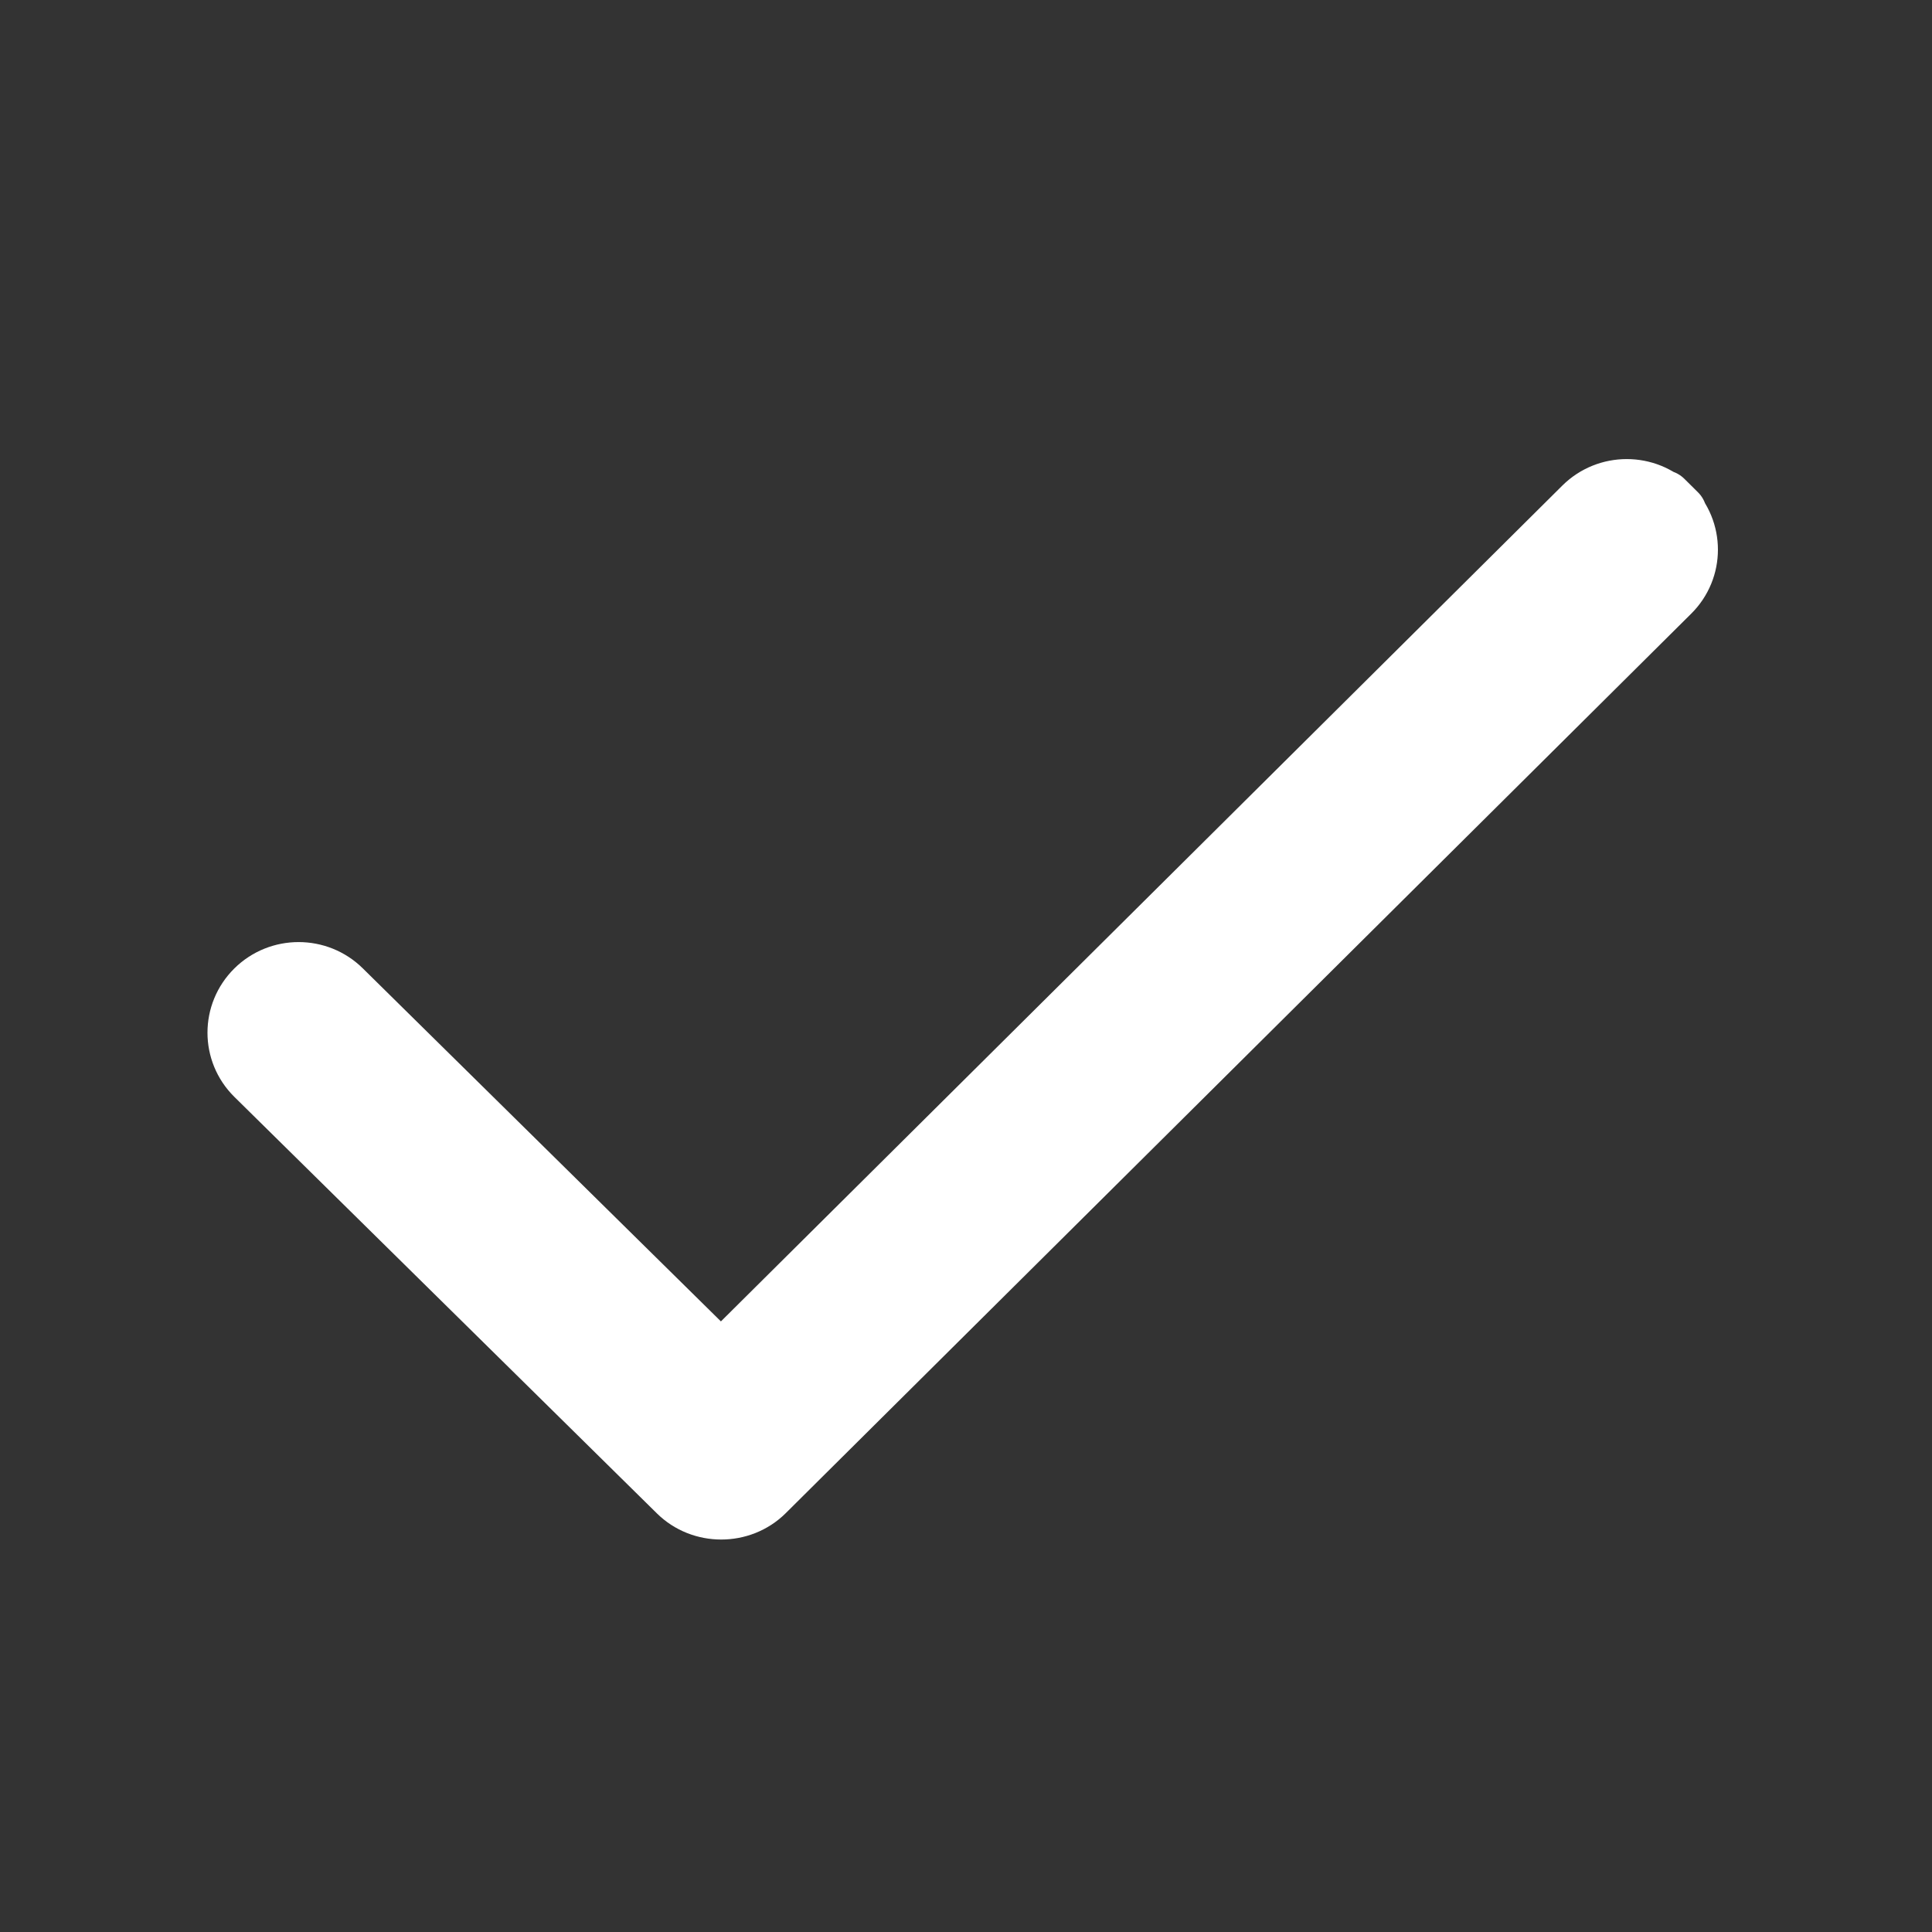 <svg width="32" height="32" xmlns="http://www.w3.org/2000/svg">

 <rect width="100%" height="100%" fill="#333333" stroke="none"/>

 <g>
  <title>background</title>
  <rect fill="none" id="canvas_background" height="402" width="582" y="-1" x="-1"/>
 </g>
 <g>
  <title>Layer 1</title>
  <path stroke="#ffffff" id="Check" fill-rule="evenodd" fill="#ffffff" d="m27.658,8.397c-0.394,-0.391 -1.034,-0.391 -1.428,0l-14.288,14.193l-6.282,-6.193c-0.394,-0.391 -1.034,-0.391 -1.428,0c-0.394,0.391 -0.394,1.024 0,1.414l6.999,6.899c0.39,0.386 1.039,0.386 1.429,0l14.998,-14.899c0.395,-0.39 0.395,-1.024 0,-1.414c-0.394,-0.391 0.395,0.39 0,0z" clip-rule="evenodd"/>
 </g>
</svg>